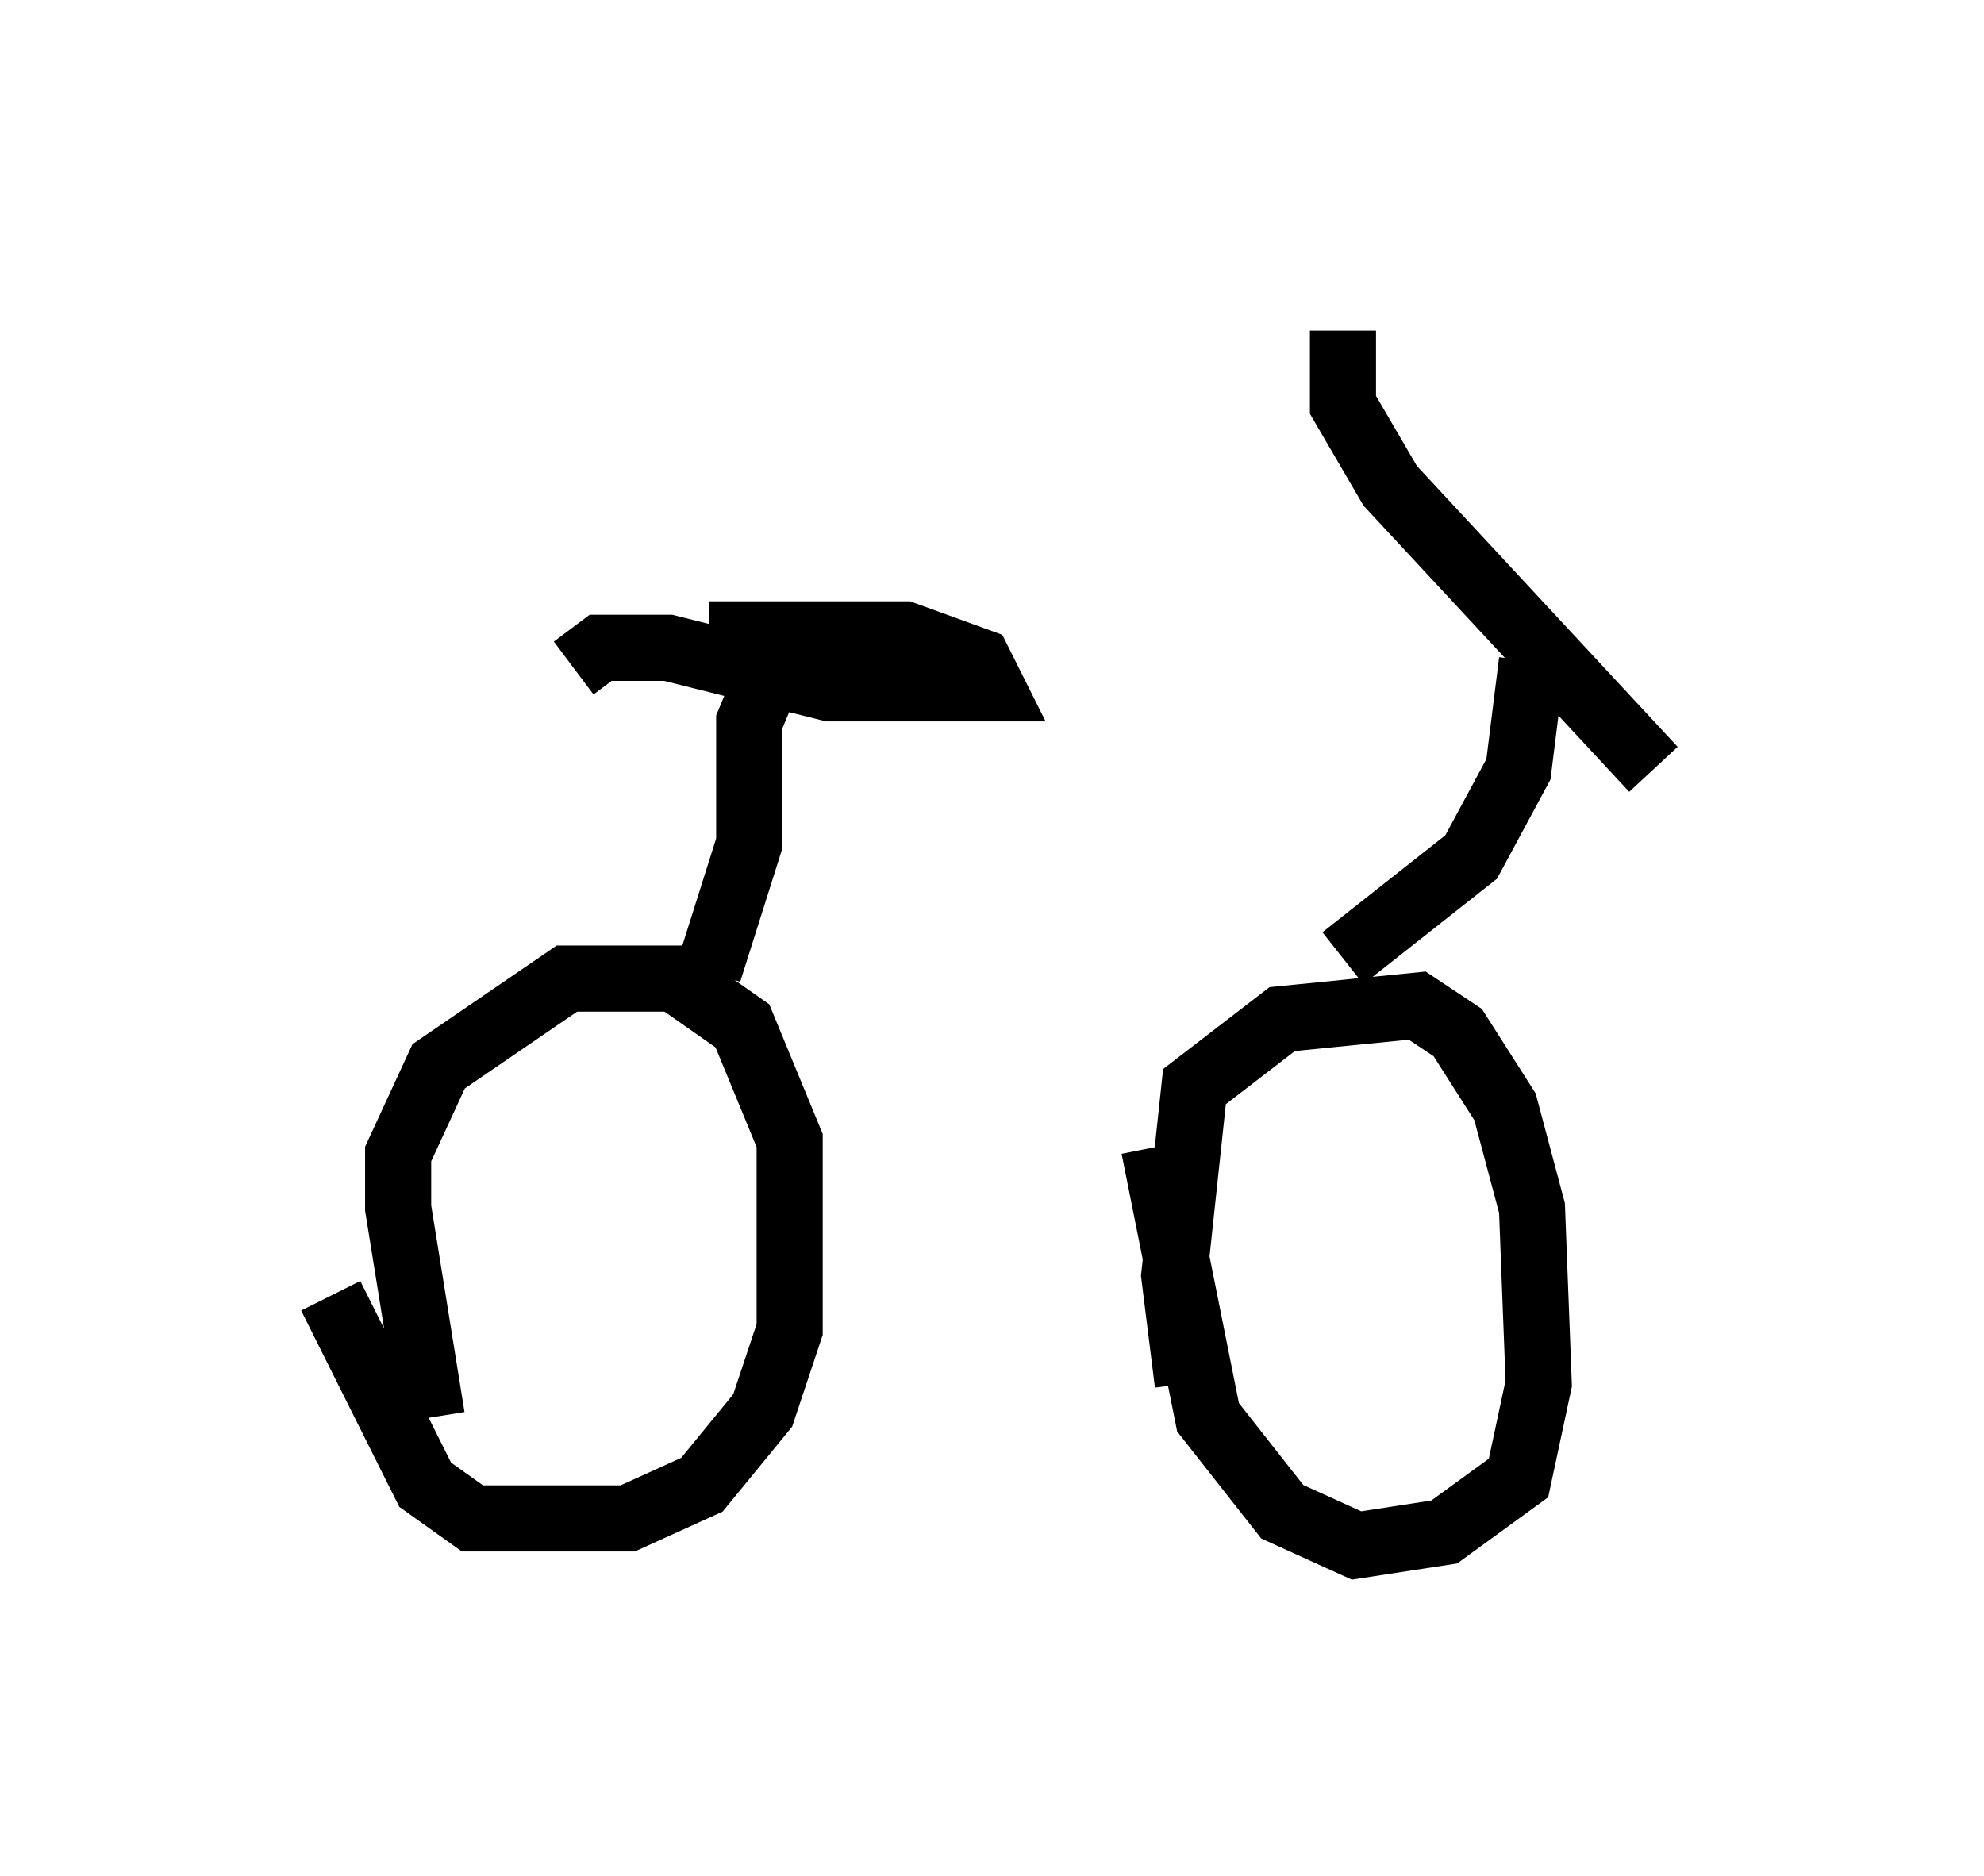 <?xml version="1.0" encoding="utf-8" ?>
<svg baseProfile="full" height="28.375" version="1.1" width="30.009" xmlns="http://www.w3.org/2000/svg" xmlns:ev="http://www.w3.org/2001/xml-events" xmlns:xlink="http://www.w3.org/1999/xlink"><defs /><rect fill="white" height="28.375" width="30.009" x="0" y="0" /><path d="M8.879, 14.596 m11.331, -0.204 m0.102, 0.102 l1.94, -1.531 0.715, -1.327 l0.204, -1.633 m-2.858, -5.002 l0.0, 1.123 0.715, 1.225 l3.981, 4.288 m-7.044, 9.29 l-0.204, -1.633 0.306, -2.858 l1.327, -1.021 2.042, -0.204 l0.613, 0.408 0.715, 1.123 l0.408, 1.531 0.102, 2.654 l-0.306, 1.429 -1.123, 0.817 l-1.327, 0.204 -1.123, -0.51 l-1.123, -1.429 -0.817, -4.083 m-10.923, 4.083 l-0.51, -3.165 0.0, -0.817 l0.613, -1.327 1.94, -1.327 l1.633, 0.0 1.021, 0.715 l0.715, 1.735 0.0, 2.858 l-0.408, 1.225 -0.919, 1.123 l-1.123, 0.51 -2.348, 0.0 l-0.715, -0.51 -1.429, -2.858 m5.717, -4.9 l0.613, -1.94 0.0, -1.838 l0.51, -1.225 m-3.165, 0.408 l0.408, -0.306 1.021, 0.0 l2.45, 0.613 2.45, 0.0 l-0.204, -0.408 -1.123, -0.408 l-2.96, 0.0 " fill="none" stroke="black" stroke-width="1" /></svg>